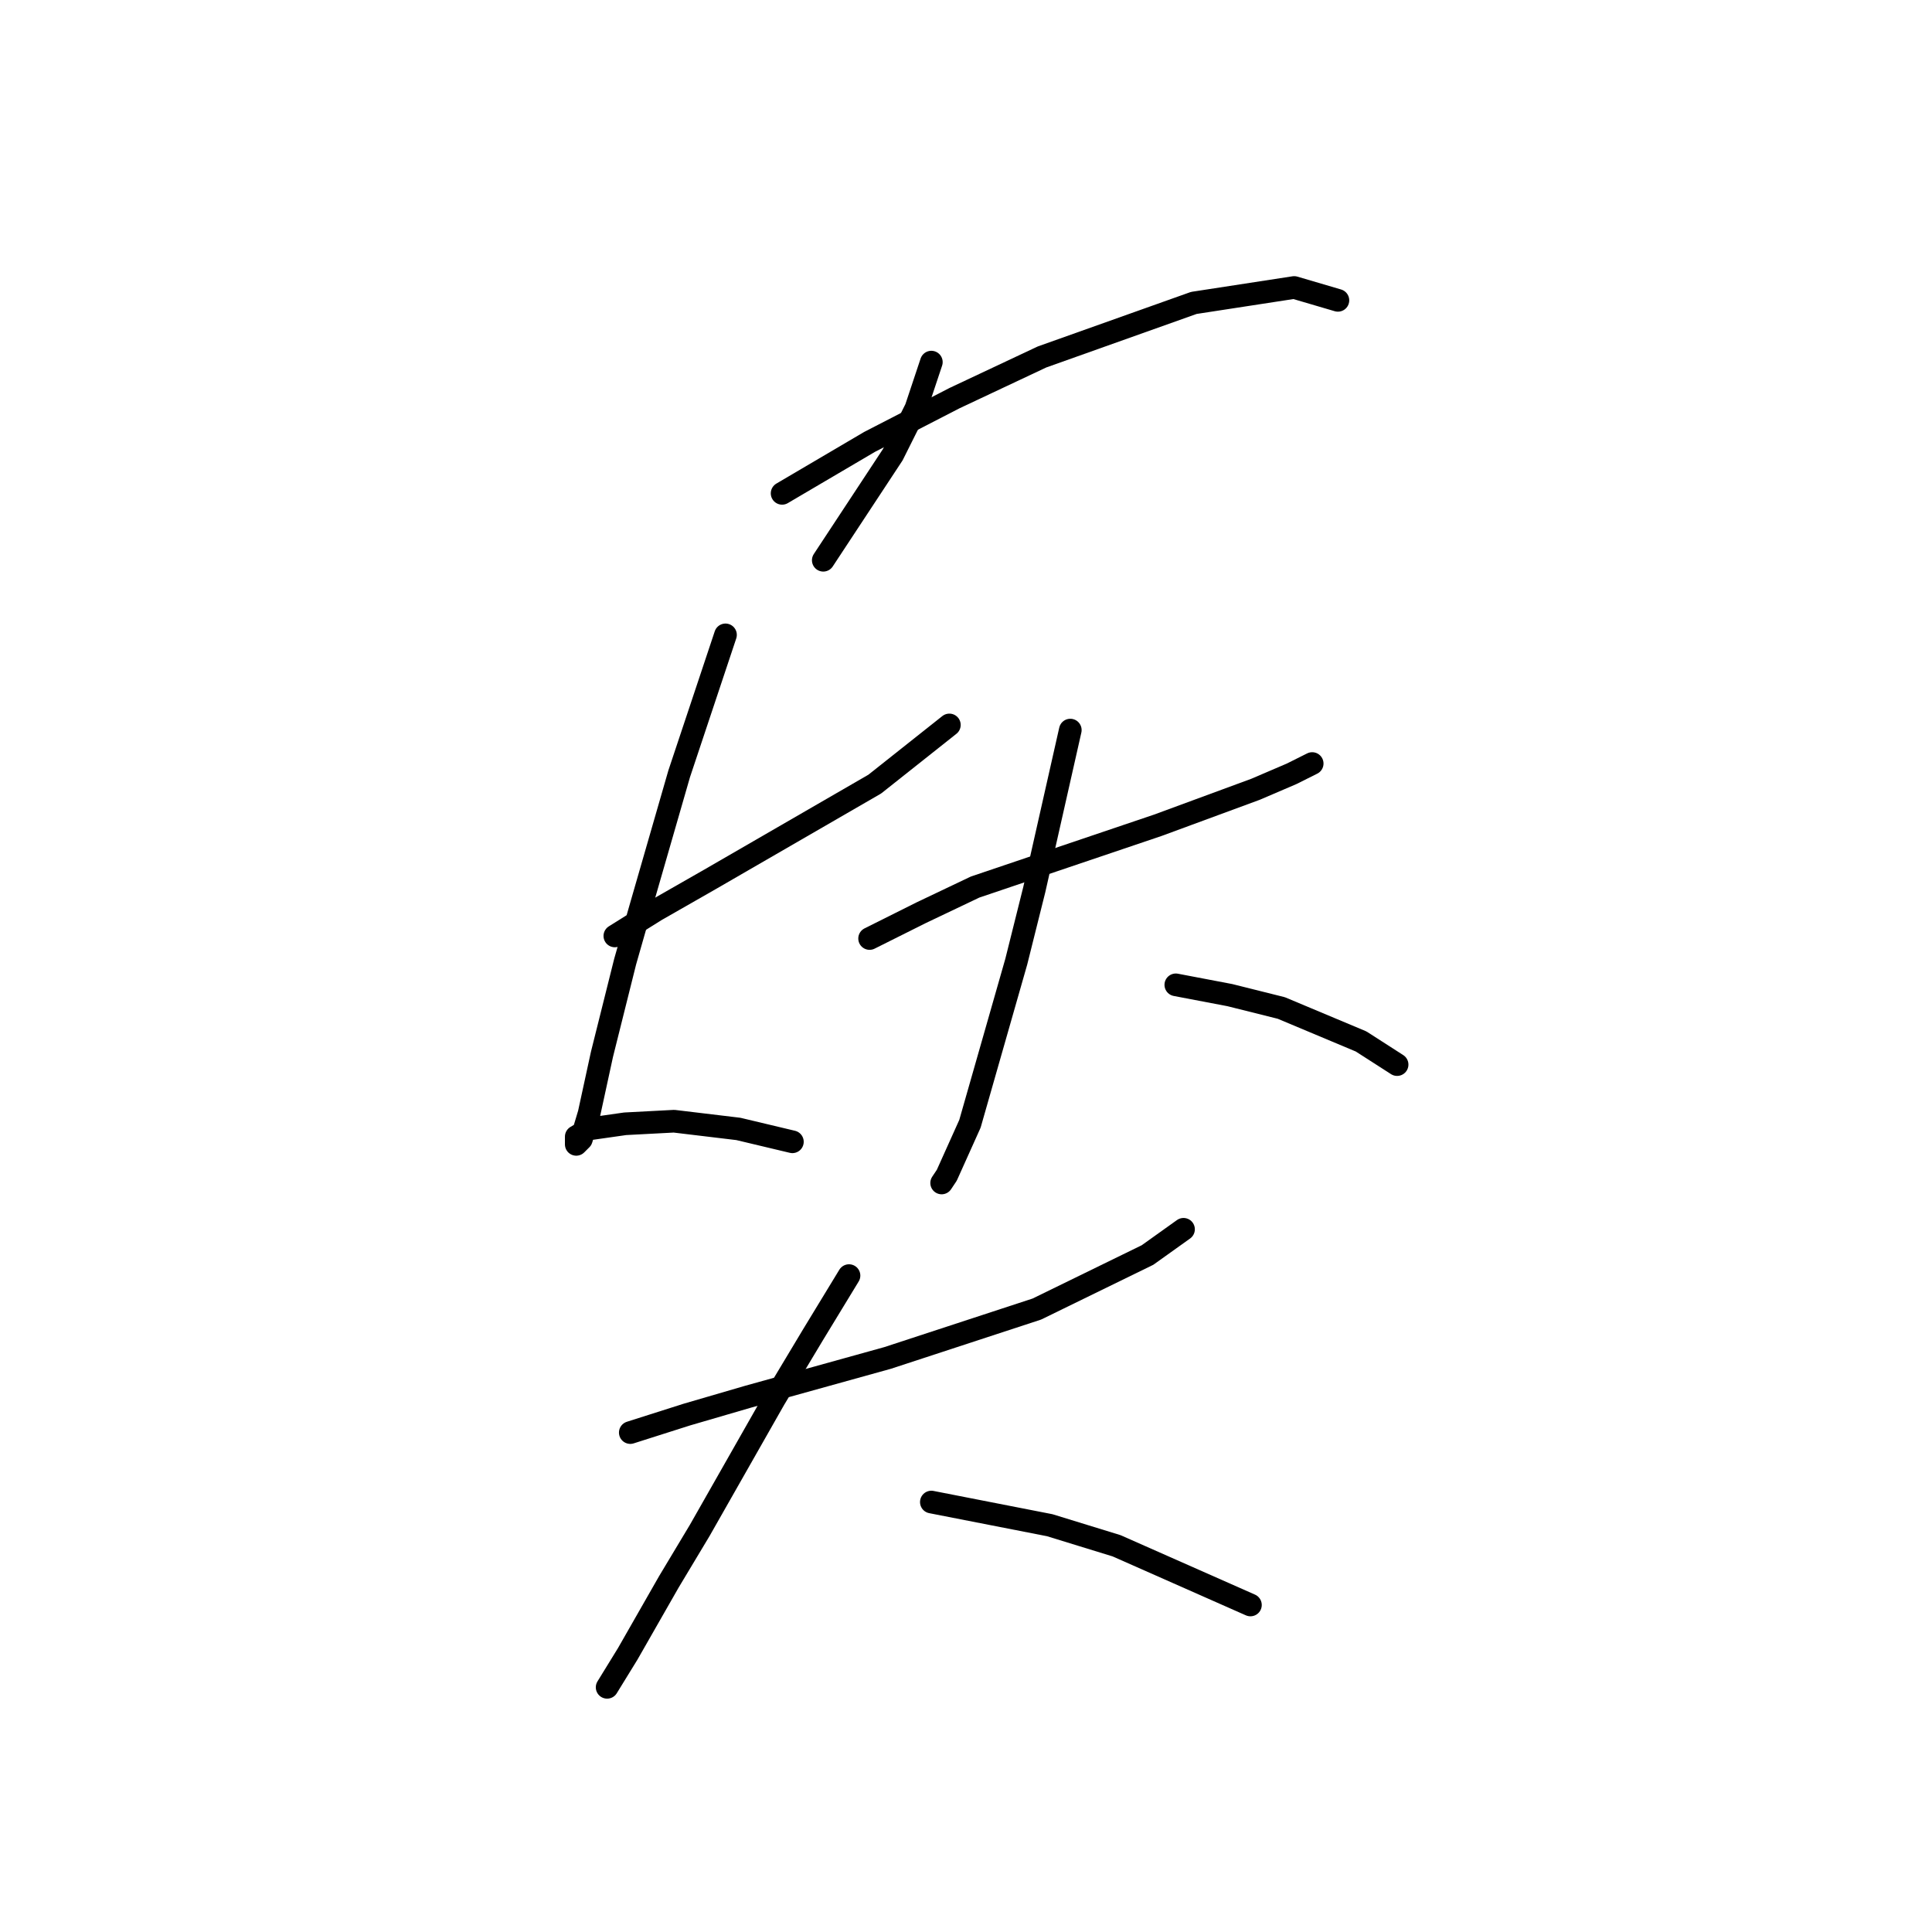 <?xml version="1.0" standalone="no"?>
    <svg width="256" height="256" xmlns="http://www.w3.org/2000/svg" version="1.1">
    <polyline stroke="black" stroke-width="3" stroke-linecap="round" fill="transparent" stroke-linejoin="round" points="123.409 47.982 121.363 54.119 118.294 60.256 109.088 74.236 109.088 74.236 " />
        <polyline stroke="black" stroke-width="3" stroke-linecap="round" fill="transparent" stroke-linejoin="round" points="103.633 65.371 115.226 58.552 126.478 52.755 138.07 47.3 158.187 40.139 171.485 38.094 177.281 39.798 177.281 39.798 " />
        <polyline stroke="black" stroke-width="3" stroke-linecap="round" fill="transparent" stroke-linejoin="round" points="81.47 124.017 86.926 120.607 94.086 116.516 115.908 103.9 125.796 96.058 125.796 96.058 " />
        <polyline stroke="black" stroke-width="3" stroke-linecap="round" fill="transparent" stroke-linejoin="round" points="96.132 84.124 93.063 93.33 89.994 102.536 84.88 120.266 82.834 127.427 79.765 139.701 78.06 147.544 77.038 150.953 76.356 151.635 76.356 151.294 76.356 150.612 78.06 149.589 82.834 148.907 89.312 148.566 97.836 149.589 104.997 151.294 104.997 151.294 " />
        <polyline stroke="black" stroke-width="3" stroke-linecap="round" fill="transparent" stroke-linejoin="round" points="115.226 124.358 122.045 120.948 129.205 117.539 153.414 109.355 166.37 104.582 171.144 102.536 173.872 101.172 173.872 101.172 " />
        <polyline stroke="black" stroke-width="3" stroke-linecap="round" fill="transparent" stroke-linejoin="round" points="141.821 96.74 139.434 107.31 137.047 117.88 134.661 127.427 128.523 148.907 125.455 155.727 124.773 156.75 124.773 156.75 " />
        <polyline stroke="black" stroke-width="3" stroke-linecap="round" fill="transparent" stroke-linejoin="round" points="155.801 130.495 162.961 131.859 169.78 133.564 180.35 137.997 185.124 141.065 185.124 141.065 " />
        <polyline stroke="black" stroke-width="3" stroke-linecap="round" fill="transparent" stroke-linejoin="round" points="83.516 189.823 91.017 187.437 99.2 185.05 117.612 179.935 137.388 173.457 152.05 166.297 156.823 162.887 156.823 162.887 " />
        <polyline stroke="black" stroke-width="3" stroke-linecap="round" fill="transparent" stroke-linejoin="round" points="112.498 169.024 107.724 176.867 102.61 185.391 92.722 202.78 88.63 209.599 83.175 219.146 80.447 223.579 80.447 223.579 " />
        <polyline stroke="black" stroke-width="3" stroke-linecap="round" fill="transparent" stroke-linejoin="round" points="123.409 199.029 139.093 202.098 147.958 204.826 165.689 212.668 165.689 212.668 " />
        </svg>